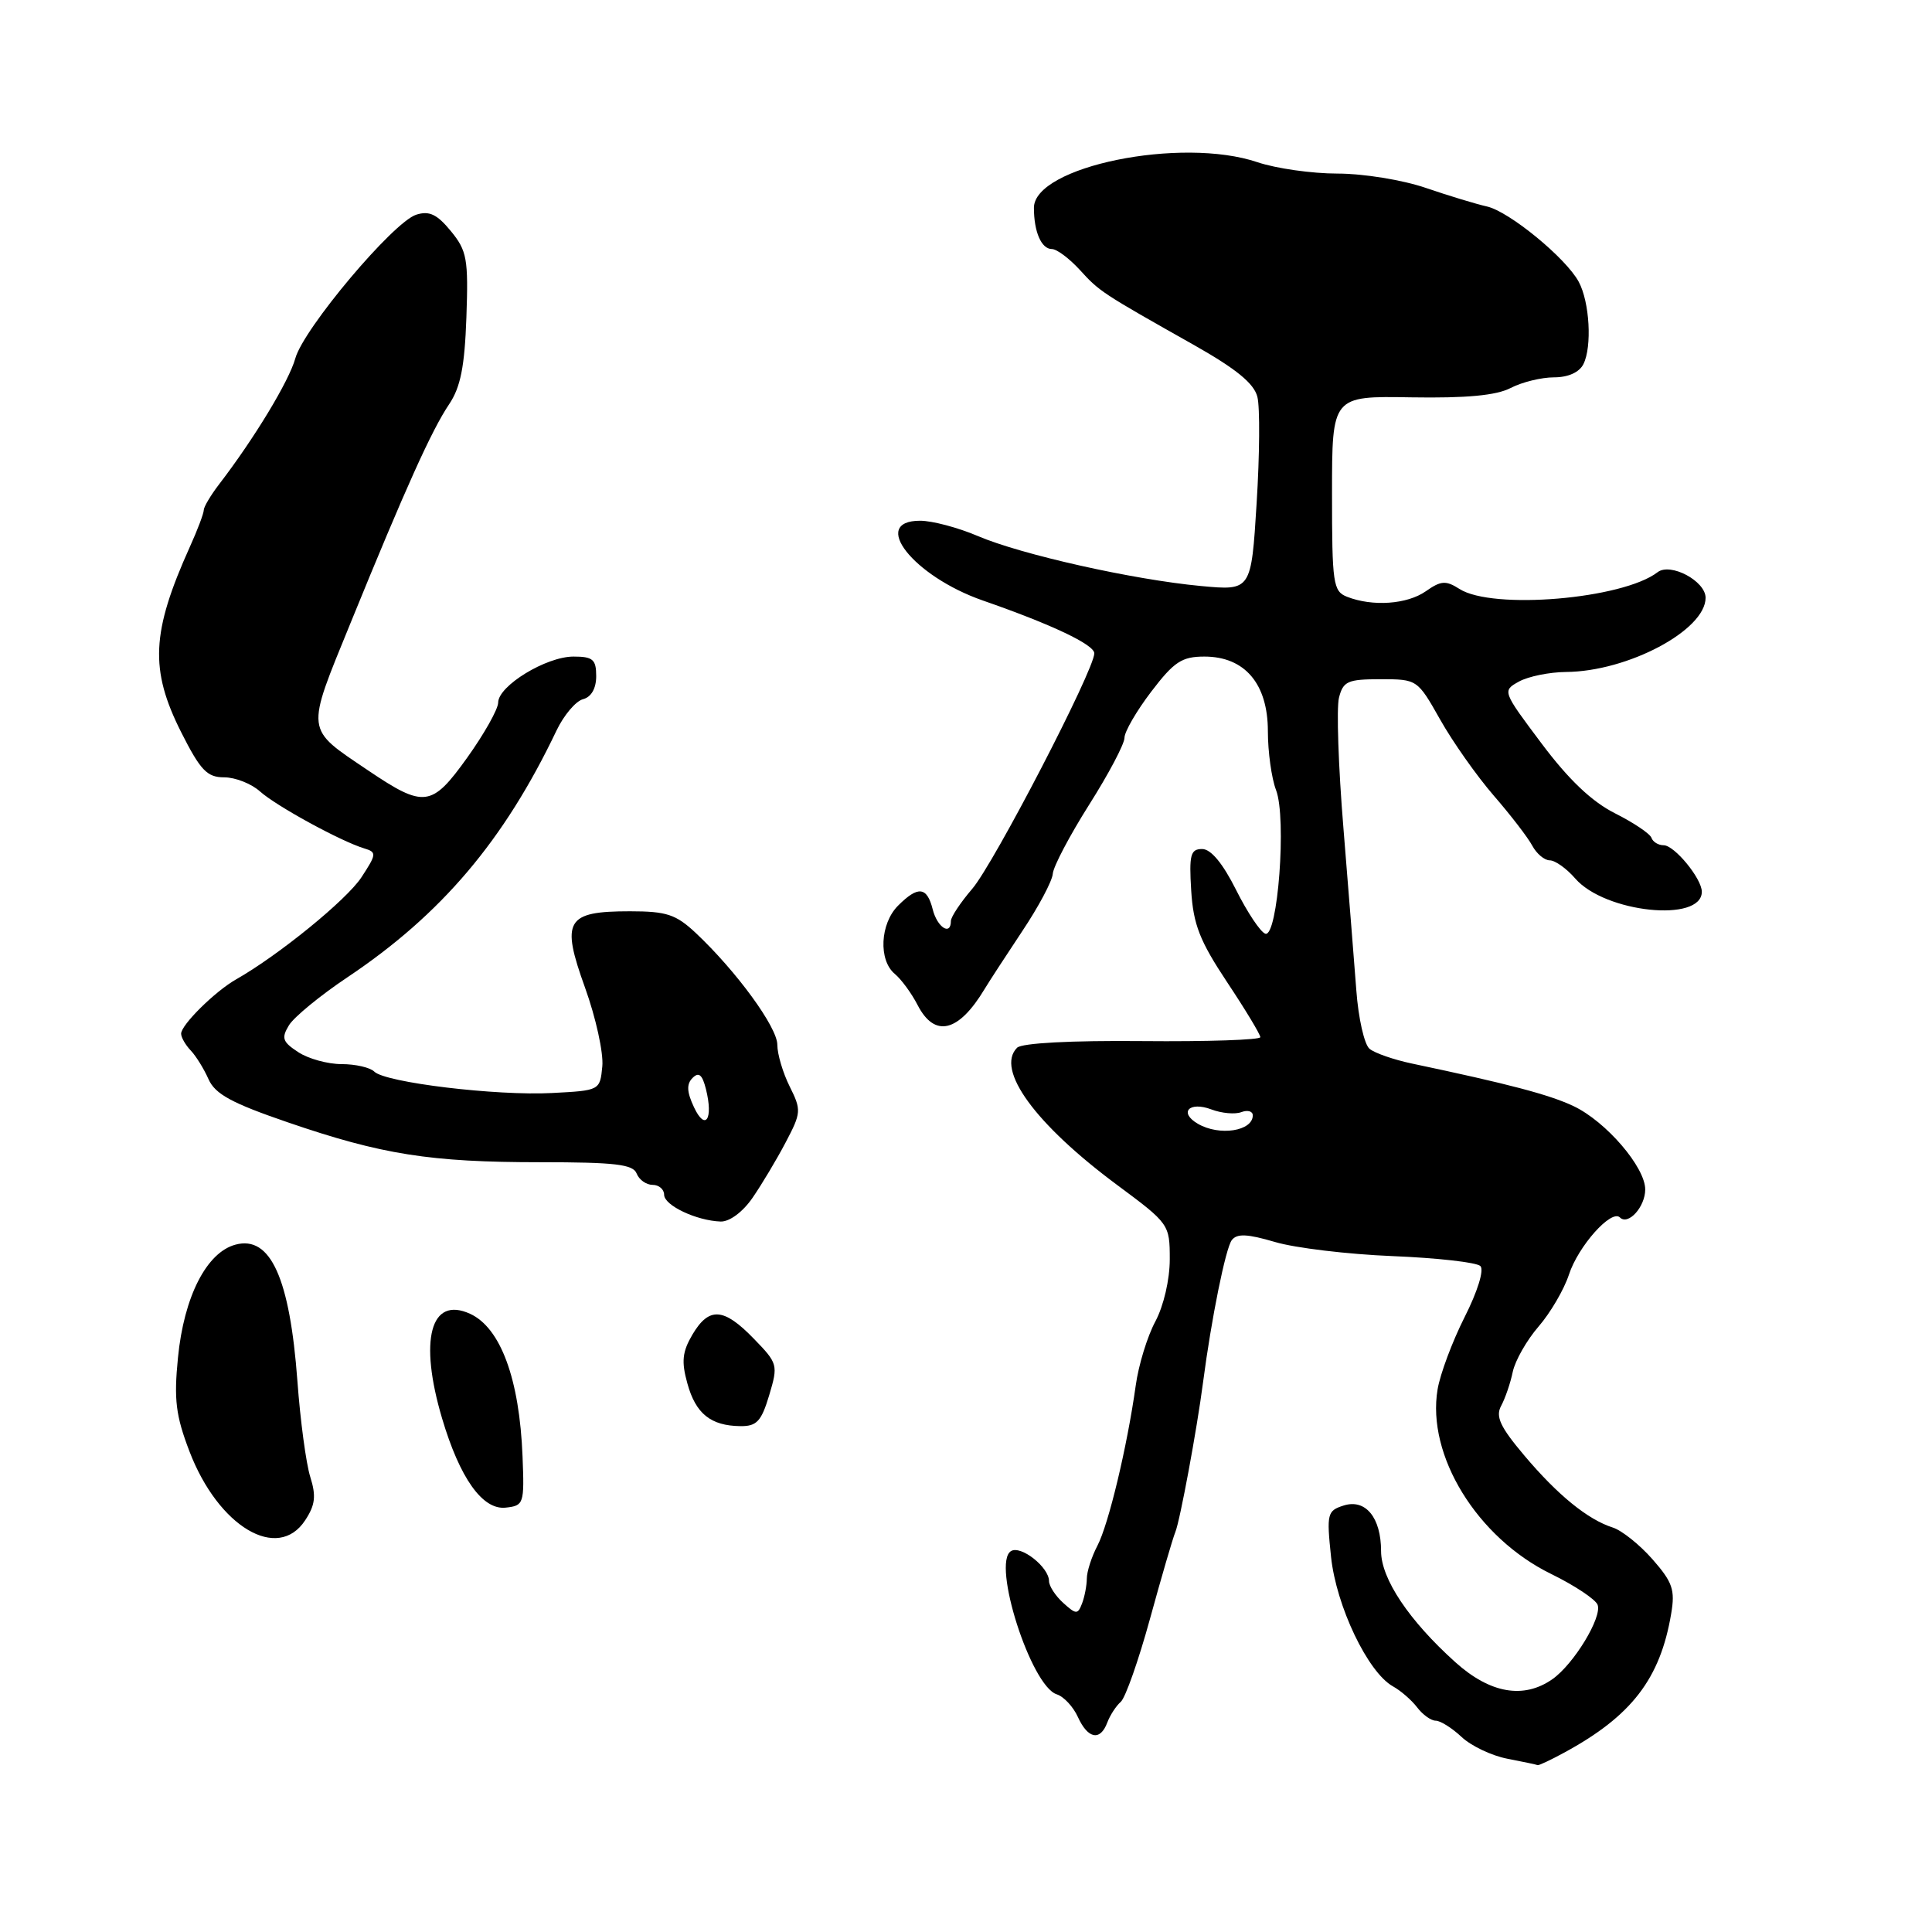 <?xml version="1.0" encoding="UTF-8" standalone="no"?>
<!DOCTYPE svg PUBLIC "-//W3C//DTD SVG 1.1//EN" "http://www.w3.org/Graphics/SVG/1.1/DTD/svg11.dtd" >
<svg xmlns="http://www.w3.org/2000/svg" xmlns:xlink="http://www.w3.org/1999/xlink" version="1.1" viewBox="0 0 256 256">
 <g >
 <path fill="currentColor"
d=" M 207.25 232.24 C 216.18 227.40 219.99 222.46 221.44 213.82 C 221.98 210.66 221.62 209.64 218.97 206.62 C 217.27 204.68 214.90 202.79 213.71 202.41 C 210.39 201.35 206.40 198.11 201.96 192.84 C 198.78 189.07 198.14 187.70 198.91 186.28 C 199.44 185.30 200.14 183.27 200.45 181.77 C 200.77 180.27 202.31 177.57 203.87 175.77 C 205.43 173.97 207.24 170.88 207.89 168.90 C 209.12 165.12 213.52 160.19 214.65 161.32 C 215.75 162.41 218.00 159.91 218.00 157.61 C 218.00 154.65 212.81 148.61 208.51 146.57 C 205.30 145.05 199.96 143.64 187.11 140.93 C 184.69 140.42 182.15 139.54 181.47 138.97 C 180.78 138.40 179.99 134.92 179.72 131.22 C 179.44 127.52 178.67 117.85 178.01 109.71 C 177.34 101.58 177.08 93.82 177.42 92.46 C 177.97 90.27 178.57 90.00 182.92 90.00 C 187.79 90.00 187.82 90.02 190.83 95.35 C 192.49 98.30 195.68 102.82 197.92 105.41 C 200.16 107.99 202.46 110.98 203.03 112.05 C 203.60 113.12 204.65 114.00 205.35 114.00 C 206.06 114.00 207.58 115.08 208.73 116.41 C 212.68 120.95 225.50 122.28 225.50 118.16 C 225.50 116.42 221.87 112.00 220.44 112.00 C 219.74 112.00 219.02 111.56 218.83 111.02 C 218.65 110.48 216.47 109.01 214.00 107.77 C 210.91 106.21 207.86 103.31 204.27 98.52 C 199.07 91.59 199.05 91.54 201.27 90.31 C 202.50 89.63 205.30 89.06 207.50 89.04 C 215.70 88.98 226.00 83.50 226.00 79.21 C 226.00 76.99 221.34 74.51 219.64 75.82 C 215.02 79.38 197.77 80.84 193.39 78.04 C 191.58 76.89 190.94 76.93 188.92 78.35 C 186.44 80.08 181.88 80.40 178.50 79.08 C 176.64 78.35 176.50 77.36 176.50 65.38 C 176.50 52.47 176.50 52.47 186.97 52.65 C 194.32 52.77 198.26 52.40 200.17 51.41 C 201.67 50.63 204.26 50.00 205.92 50.00 C 207.79 50.00 209.26 49.34 209.81 48.25 C 210.97 45.93 210.64 40.03 209.19 37.34 C 207.50 34.19 199.97 28.02 197.03 27.36 C 195.64 27.05 192.00 25.95 188.93 24.90 C 185.84 23.84 180.64 23.00 177.22 23.00 C 173.84 23.00 169.08 22.32 166.64 21.50 C 156.54 18.07 137.00 22.06 137.00 27.54 C 137.00 30.72 137.99 33.00 139.38 33.00 C 140.03 33.00 141.68 34.24 143.07 35.75 C 145.70 38.64 145.91 38.78 158.25 45.74 C 163.80 48.88 166.17 50.81 166.61 52.59 C 166.96 53.96 166.91 60.29 166.51 66.67 C 165.79 78.27 165.79 78.27 159.14 77.65 C 150.13 76.81 135.29 73.48 129.55 71.02 C 126.95 69.91 123.52 69.00 121.92 69.00 C 115.22 69.00 121.00 76.35 130.23 79.57 C 139.38 82.75 145.00 85.42 145.00 86.57 C 145.00 88.77 131.69 114.45 128.82 117.78 C 127.27 119.59 126.00 121.50 126.00 122.03 C 126.00 124.05 124.19 122.89 123.59 120.50 C 122.83 117.48 121.65 117.35 119.00 120.00 C 116.61 122.39 116.38 127.24 118.57 129.05 C 119.43 129.77 120.79 131.62 121.59 133.18 C 123.85 137.55 127.01 136.80 130.46 131.06 C 131.03 130.11 133.27 126.67 135.43 123.42 C 137.60 120.18 139.43 116.74 139.50 115.78 C 139.57 114.82 141.74 110.71 144.31 106.64 C 146.89 102.57 149.00 98.58 149.00 97.76 C 149.00 96.95 150.60 94.20 152.55 91.64 C 155.57 87.68 156.60 87.00 159.59 87.00 C 164.94 87.00 168.00 90.60 168.00 96.89 C 168.00 99.63 168.49 103.14 169.08 104.68 C 170.51 108.37 169.31 124.27 167.66 123.72 C 167.02 123.51 165.28 120.90 163.79 117.92 C 162.02 114.39 160.45 112.50 159.29 112.50 C 157.75 112.50 157.55 113.26 157.84 118.00 C 158.12 122.51 158.98 124.69 162.59 130.13 C 165.02 133.78 167.00 137.07 167.00 137.43 C 167.00 137.79 159.98 138.03 151.40 137.95 C 141.90 137.86 135.39 138.21 134.77 138.83 C 131.88 141.72 137.19 148.98 148.06 157.04 C 154.92 162.13 155.00 162.24 155.00 166.86 C 155.00 169.55 154.19 173.04 153.09 175.10 C 152.03 177.07 150.86 180.88 150.49 183.59 C 149.36 191.67 146.90 201.97 145.41 204.82 C 144.64 206.29 144.01 208.25 144.01 209.17 C 144.00 210.09 143.72 211.57 143.38 212.46 C 142.81 213.95 142.59 213.94 140.88 212.39 C 139.84 211.45 139.00 210.15 139.00 209.50 C 139.00 207.66 135.27 204.72 133.96 205.53 C 131.39 207.11 136.61 223.43 140.03 224.51 C 140.95 224.80 142.21 226.15 142.83 227.52 C 144.15 230.42 145.79 230.73 146.72 228.25 C 147.08 227.29 147.88 226.05 148.51 225.50 C 149.13 224.95 150.87 220.00 152.38 214.50 C 153.89 209.00 155.40 203.82 155.74 203.00 C 156.36 201.49 158.60 189.40 159.41 183.17 C 160.51 174.75 162.40 165.39 163.22 164.32 C 163.91 163.43 165.27 163.49 168.94 164.57 C 171.58 165.36 178.59 166.20 184.51 166.44 C 190.43 166.68 195.67 167.27 196.16 167.76 C 196.67 168.27 195.79 171.12 194.07 174.52 C 192.44 177.75 190.83 182.06 190.49 184.09 C 189.01 192.84 195.72 203.76 205.54 208.56 C 208.65 210.08 211.41 211.92 211.69 212.64 C 212.32 214.28 208.54 220.51 205.70 222.50 C 201.89 225.17 197.44 224.39 192.84 220.25 C 186.70 214.73 183.00 209.19 183.00 205.54 C 183.00 201.08 180.94 198.57 178.04 199.49 C 175.87 200.18 175.77 200.57 176.37 206.29 C 177.06 212.83 181.25 221.60 184.57 223.45 C 185.62 224.03 187.06 225.29 187.79 226.25 C 188.52 227.21 189.62 228.00 190.24 228.00 C 190.86 228.00 192.40 228.97 193.66 230.15 C 194.92 231.34 197.65 232.64 199.73 233.04 C 201.80 233.44 203.61 233.82 203.75 233.89 C 203.89 233.95 205.47 233.21 207.25 232.24 Z  M 40.44 201.44 C 41.77 199.42 41.91 198.23 41.11 195.69 C 40.56 193.94 39.79 188.23 39.41 183.02 C 38.40 169.34 35.84 163.68 31.21 164.92 C 27.37 165.94 24.37 171.82 23.58 179.91 C 23.03 185.46 23.29 187.58 25.11 192.33 C 28.93 202.31 36.81 206.99 40.44 201.44 Z  M 69.24 193.00 C 68.84 182.73 66.33 175.93 62.28 174.08 C 57.04 171.70 55.49 177.54 58.58 187.95 C 60.93 195.87 63.94 200.10 67.00 199.77 C 69.41 199.51 69.49 199.27 69.24 193.00 Z  M 101.92 184.88 C 103.12 180.86 103.07 180.66 99.88 177.38 C 95.89 173.26 93.95 173.13 91.75 176.84 C 90.41 179.12 90.27 180.41 91.08 183.31 C 92.18 187.32 94.17 188.92 98.09 188.97 C 100.27 189.00 100.88 188.34 101.92 184.88 Z  M 99.72 158.71 C 100.93 156.95 102.91 153.65 104.10 151.38 C 106.17 147.45 106.20 147.10 104.64 143.97 C 103.74 142.17 103.00 139.68 103.00 138.44 C 103.00 136.11 97.58 128.69 92.19 123.62 C 89.56 121.16 88.33 120.75 83.48 120.75 C 75.00 120.75 74.30 121.94 77.52 130.87 C 78.95 134.83 79.98 139.52 79.81 141.29 C 79.50 144.49 79.49 144.50 73.15 144.83 C 65.79 145.22 51.05 143.45 49.59 141.99 C 49.05 141.45 47.10 141.00 45.26 141.00 C 43.43 141.00 40.84 140.29 39.51 139.41 C 37.43 138.05 37.26 137.55 38.29 135.85 C 38.96 134.76 42.43 131.91 46.00 129.52 C 58.48 121.18 66.79 111.38 73.74 96.80 C 74.71 94.77 76.29 92.90 77.25 92.65 C 78.35 92.36 79.00 91.22 79.00 89.59 C 79.00 87.38 78.56 87.00 75.99 87.00 C 72.37 87.00 66.03 90.87 66.01 93.09 C 66.01 93.96 64.15 97.26 61.89 100.42 C 57.20 106.96 56.20 107.09 48.77 102.08 C 40.38 96.41 40.47 97.20 46.47 82.50 C 53.77 64.60 57.19 57.01 59.52 53.55 C 61.03 51.30 61.57 48.55 61.80 42.05 C 62.07 34.30 61.88 33.23 59.74 30.62 C 57.91 28.39 56.88 27.90 55.15 28.45 C 52.11 29.42 40.22 43.54 39.13 47.49 C 38.30 50.49 33.68 58.12 29.04 64.16 C 27.92 65.62 27.00 67.17 27.00 67.59 C 27.00 68.02 26.18 70.20 25.17 72.43 C 20.05 83.79 19.82 88.71 24.01 97.03 C 26.56 102.08 27.44 103.00 29.70 103.00 C 31.17 103.00 33.30 103.84 34.44 104.86 C 36.58 106.79 45.18 111.49 48.27 112.42 C 49.93 112.92 49.90 113.18 47.89 116.25 C 45.93 119.24 36.91 126.58 31.29 129.77 C 28.50 131.35 24.00 135.80 24.00 136.97 C 24.00 137.46 24.57 138.45 25.26 139.18 C 25.96 139.91 27.02 141.62 27.63 143.00 C 28.51 144.98 30.71 146.17 38.12 148.71 C 50.59 152.99 57.00 154.00 71.58 154.00 C 81.51 154.00 83.89 154.28 84.36 155.50 C 84.68 156.32 85.63 157.00 86.47 157.00 C 87.31 157.00 88.00 157.59 88.00 158.31 C 88.00 159.72 92.28 161.75 95.50 161.86 C 96.67 161.89 98.42 160.60 99.72 158.71 Z  M 158.73 148.91 C 156.15 147.41 157.58 145.89 160.53 147.01 C 161.88 147.52 163.66 147.68 164.49 147.36 C 165.32 147.05 166.00 147.24 166.00 147.79 C 166.00 149.88 161.58 150.57 158.73 148.91 Z  M 91.96 146.72 C 91.00 144.68 90.95 143.65 91.77 142.83 C 92.60 142.00 93.06 142.40 93.54 144.31 C 94.54 148.30 93.47 149.93 91.96 146.72 Z "/>
</g>
</svg>